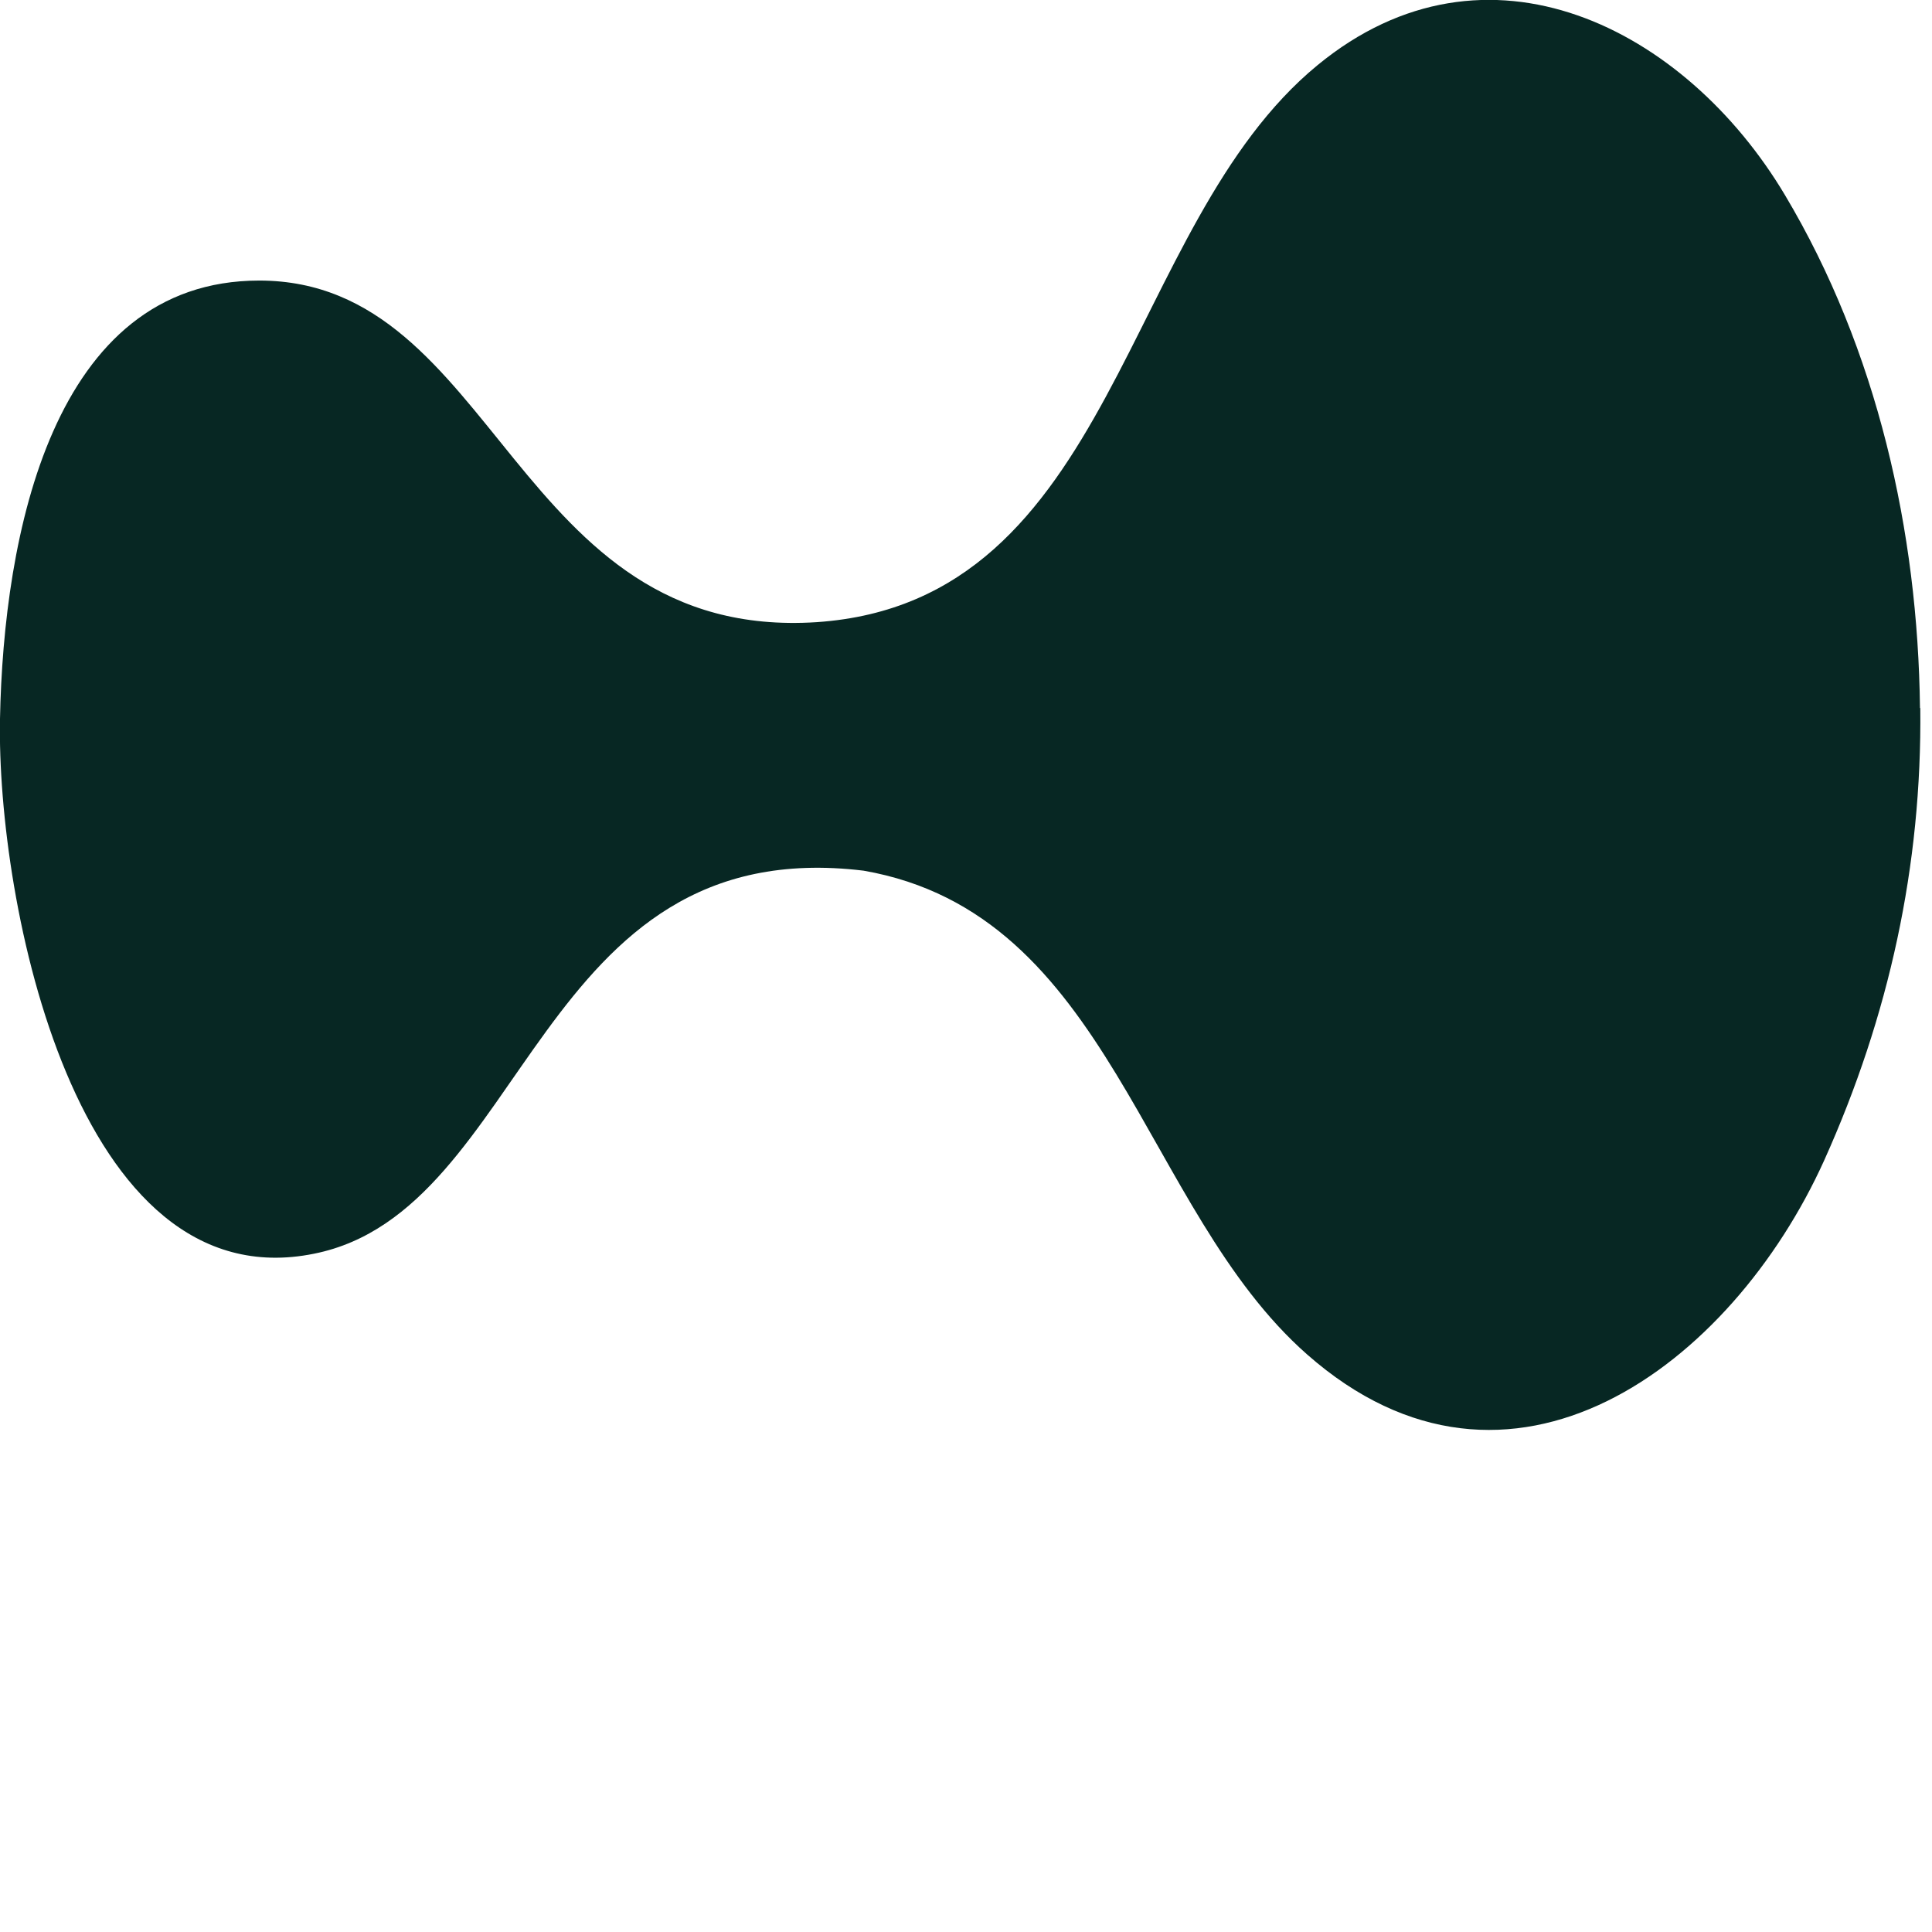 <svg width="32" height="32" viewBox="0 0 32 32" fill="none" xmlns="http://www.w3.org/2000/svg">
  <path d="M31.806 11.727C31.835 14.338 31.288 16.834 30.215 19.218C28.682 22.613 25.006 25.389 21.65 22.434C18.913 20.025 18.405 15.136 14.304 14.421C8.878 13.763 8.748 20.054 5.203 20.765C1.252 21.568 -0.058 14.924 -0 11.906C0.058 8.888 0.86 4.647 4.294 4.647C8.245 4.647 8.511 10.629 13.526 10.305C18.492 9.967 18.579 3.743 21.824 1.078C24.624 -1.224 27.918 0.464 29.567 3.235C31.095 5.798 31.767 8.806 31.801 11.727H31.806Z" fill="#072723"/>
</svg>
